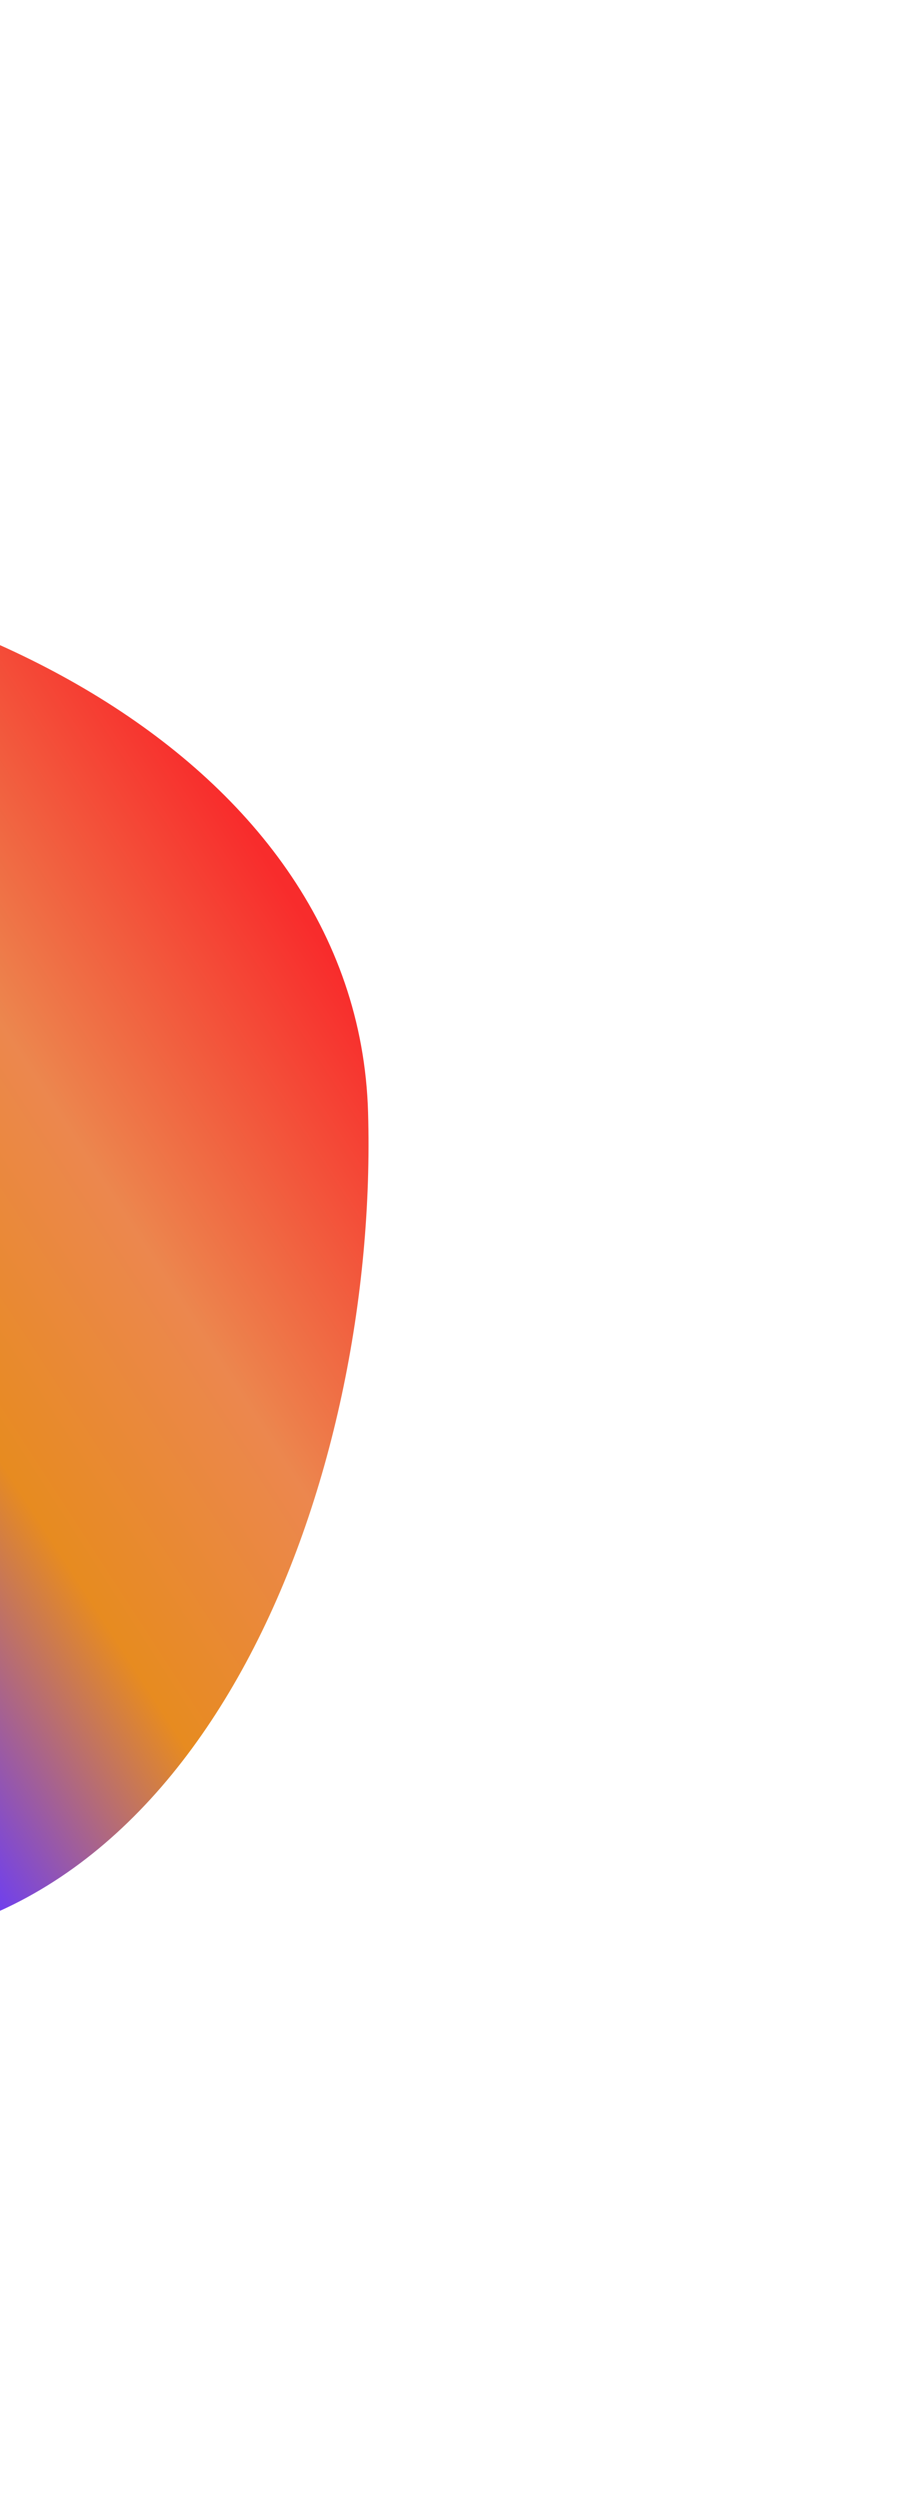 <svg width="274" height="742" viewBox="0 0 274 742" fill="none" xmlns="http://www.w3.org/2000/svg">
<g filter="url(#filter0_f_1_2897)">
<path d="M-46.879 577.847C-155.32 580.977 -303.38 468.59 -306.507 360.275C-309.634 251.96 -242.086 168 -133.645 164.869C-25.203 161.739 106.139 221.841 109.266 330.155C112.393 438.47 61.563 574.716 -46.879 577.847Z" fill="url(#paint0_linear_1_2897)"/>
</g>
<defs>
<filter id="filter0_f_1_2897" x="-470.612" y="0.753" width="744.013" height="741.158" filterUnits="userSpaceOnUse" color-interpolation-filters="sRGB">
<feFlood flood-opacity="0" result="BackgroundImageFix"/>
<feBlend mode="normal" in="SourceGraphic" in2="BackgroundImageFix" result="shape"/>
<feGaussianBlur stdDeviation="82" result="effect1_foregroundBlur_1_2897"/>
</filter>
<linearGradient id="paint0_linear_1_2897" x1="71.11" y1="242.336" x2="-285.406" y2="473.276" gradientUnits="userSpaceOnUse">
<stop stop-color="#F82C2C"/>
<stop offset="0.219" stop-color="#EC874E"/>
<stop offset="0.385" stop-color="#E78B20"/>
<stop offset="0.562" stop-color="#6C3DF4"/>
<stop offset="0.771" stop-color="#FF2633"/>
<stop offset="1" stop-color="#FF1818"/>
</linearGradient>
</defs>
</svg>
